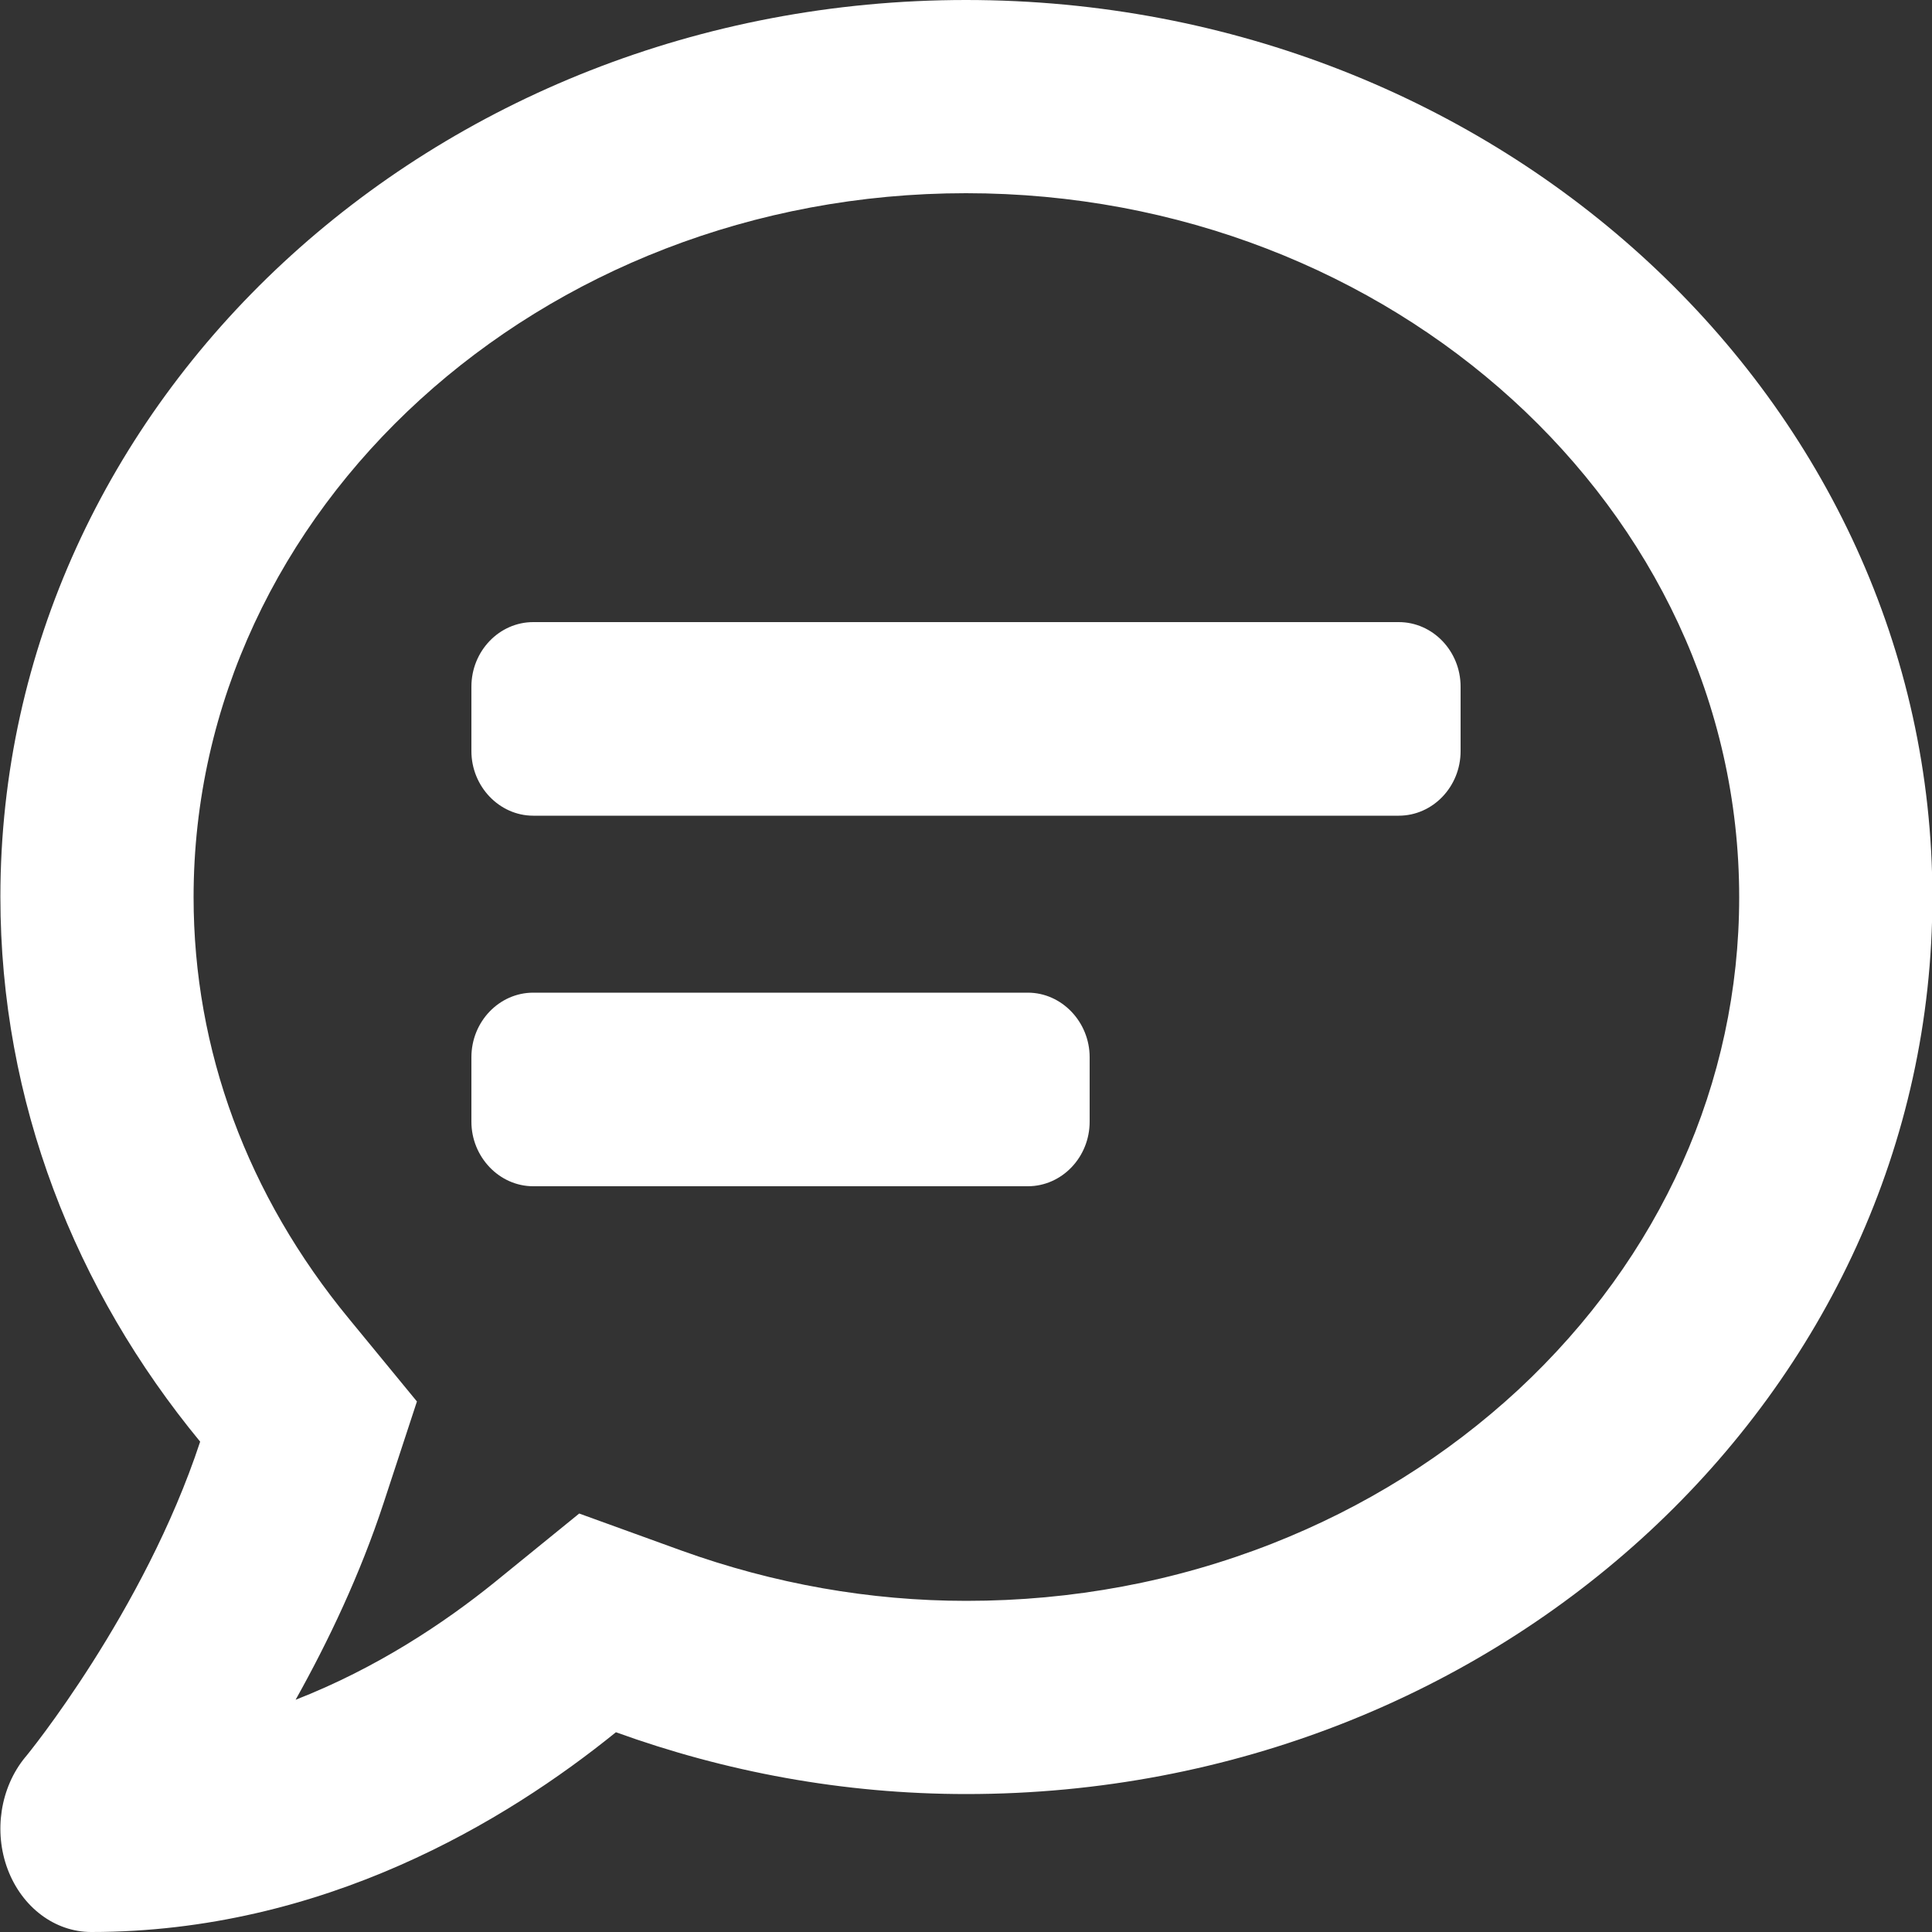 <?xml version="1.0" encoding="utf-8"?>
<!-- Generator: Adobe Illustrator 24.1.0, SVG Export Plug-In . SVG Version: 6.00 Build 0)  -->
<svg version="1.1" id="Layer_1" xmlns="http://www.w3.org/2000/svg" xmlns:xlink="http://www.w3.org/1999/xlink" x="0px" y="0px"
	 viewBox="0 0 500 500" style="enable-background:new 0 0 500 500;" xml:space="preserve">
<rect x="0" y="0" width="500" height="500" fill="#333333" stroke="none"/>
<style type="text/css">
	.st0{fill:#FFFFFF;}
</style>
<path class="st0" d="M362,161H138c-8.8,0-16,7.5-16,16.7v16.7c0,9.1,7.2,16.7,16,16.7h224c8.8,0,16-7.5,16-16.7v-16.7
	C378,168.5,370.8,161,362,161z"/>
<path class="st0" d="M266,256.9H138c-8.8,0-16,7.5-16,16.7v16.7c0,9.1,7.2,16.7,16,16.7h128c8.8,0,16-7.5,16-16.7v-16.7
	C282,264.5,274.8,256.9,266,256.9z"/>
<g>
	<path class="st0" d="M250,50c110.3,0,200.1,81.7,200.1,182.2c0,47.9-20.3,93.2-57.2,127.5c-18.4,17-39.8,30.4-63.7,39.8
		c-25,9.8-51.6,14.8-79.1,14.8c-25,0-49.8-4.4-73.7-13l-26.5-9.6l-21.9,17.8c-13,10.5-30.5,22.2-51.5,30.4c8.4-15,16.7-32.4,22.8-51
		l8.6-26.2l-17.5-21.3c-26.4-32-40.3-69.7-40.3-109.2C50.1,131.7,139.8,50,250,50 M250,0C112,0,0.1,103.9,0.1,232.1
		c0,53.1,19.4,101.8,51.7,141c-14.5,44-44.8,81.2-45.3,81.7c-6.4,7.8-8.2,19.2-4.5,29c3.7,9.8,12.2,16.2,21.6,16.2
		c60.1,0,107.4-28.7,135.8-51.7c28.2,10.2,58.7,16,90.7,16c138.1,0,250-103.9,250-232.1S388.1,0,250,0L250,0z"/>
</g>
</svg>
